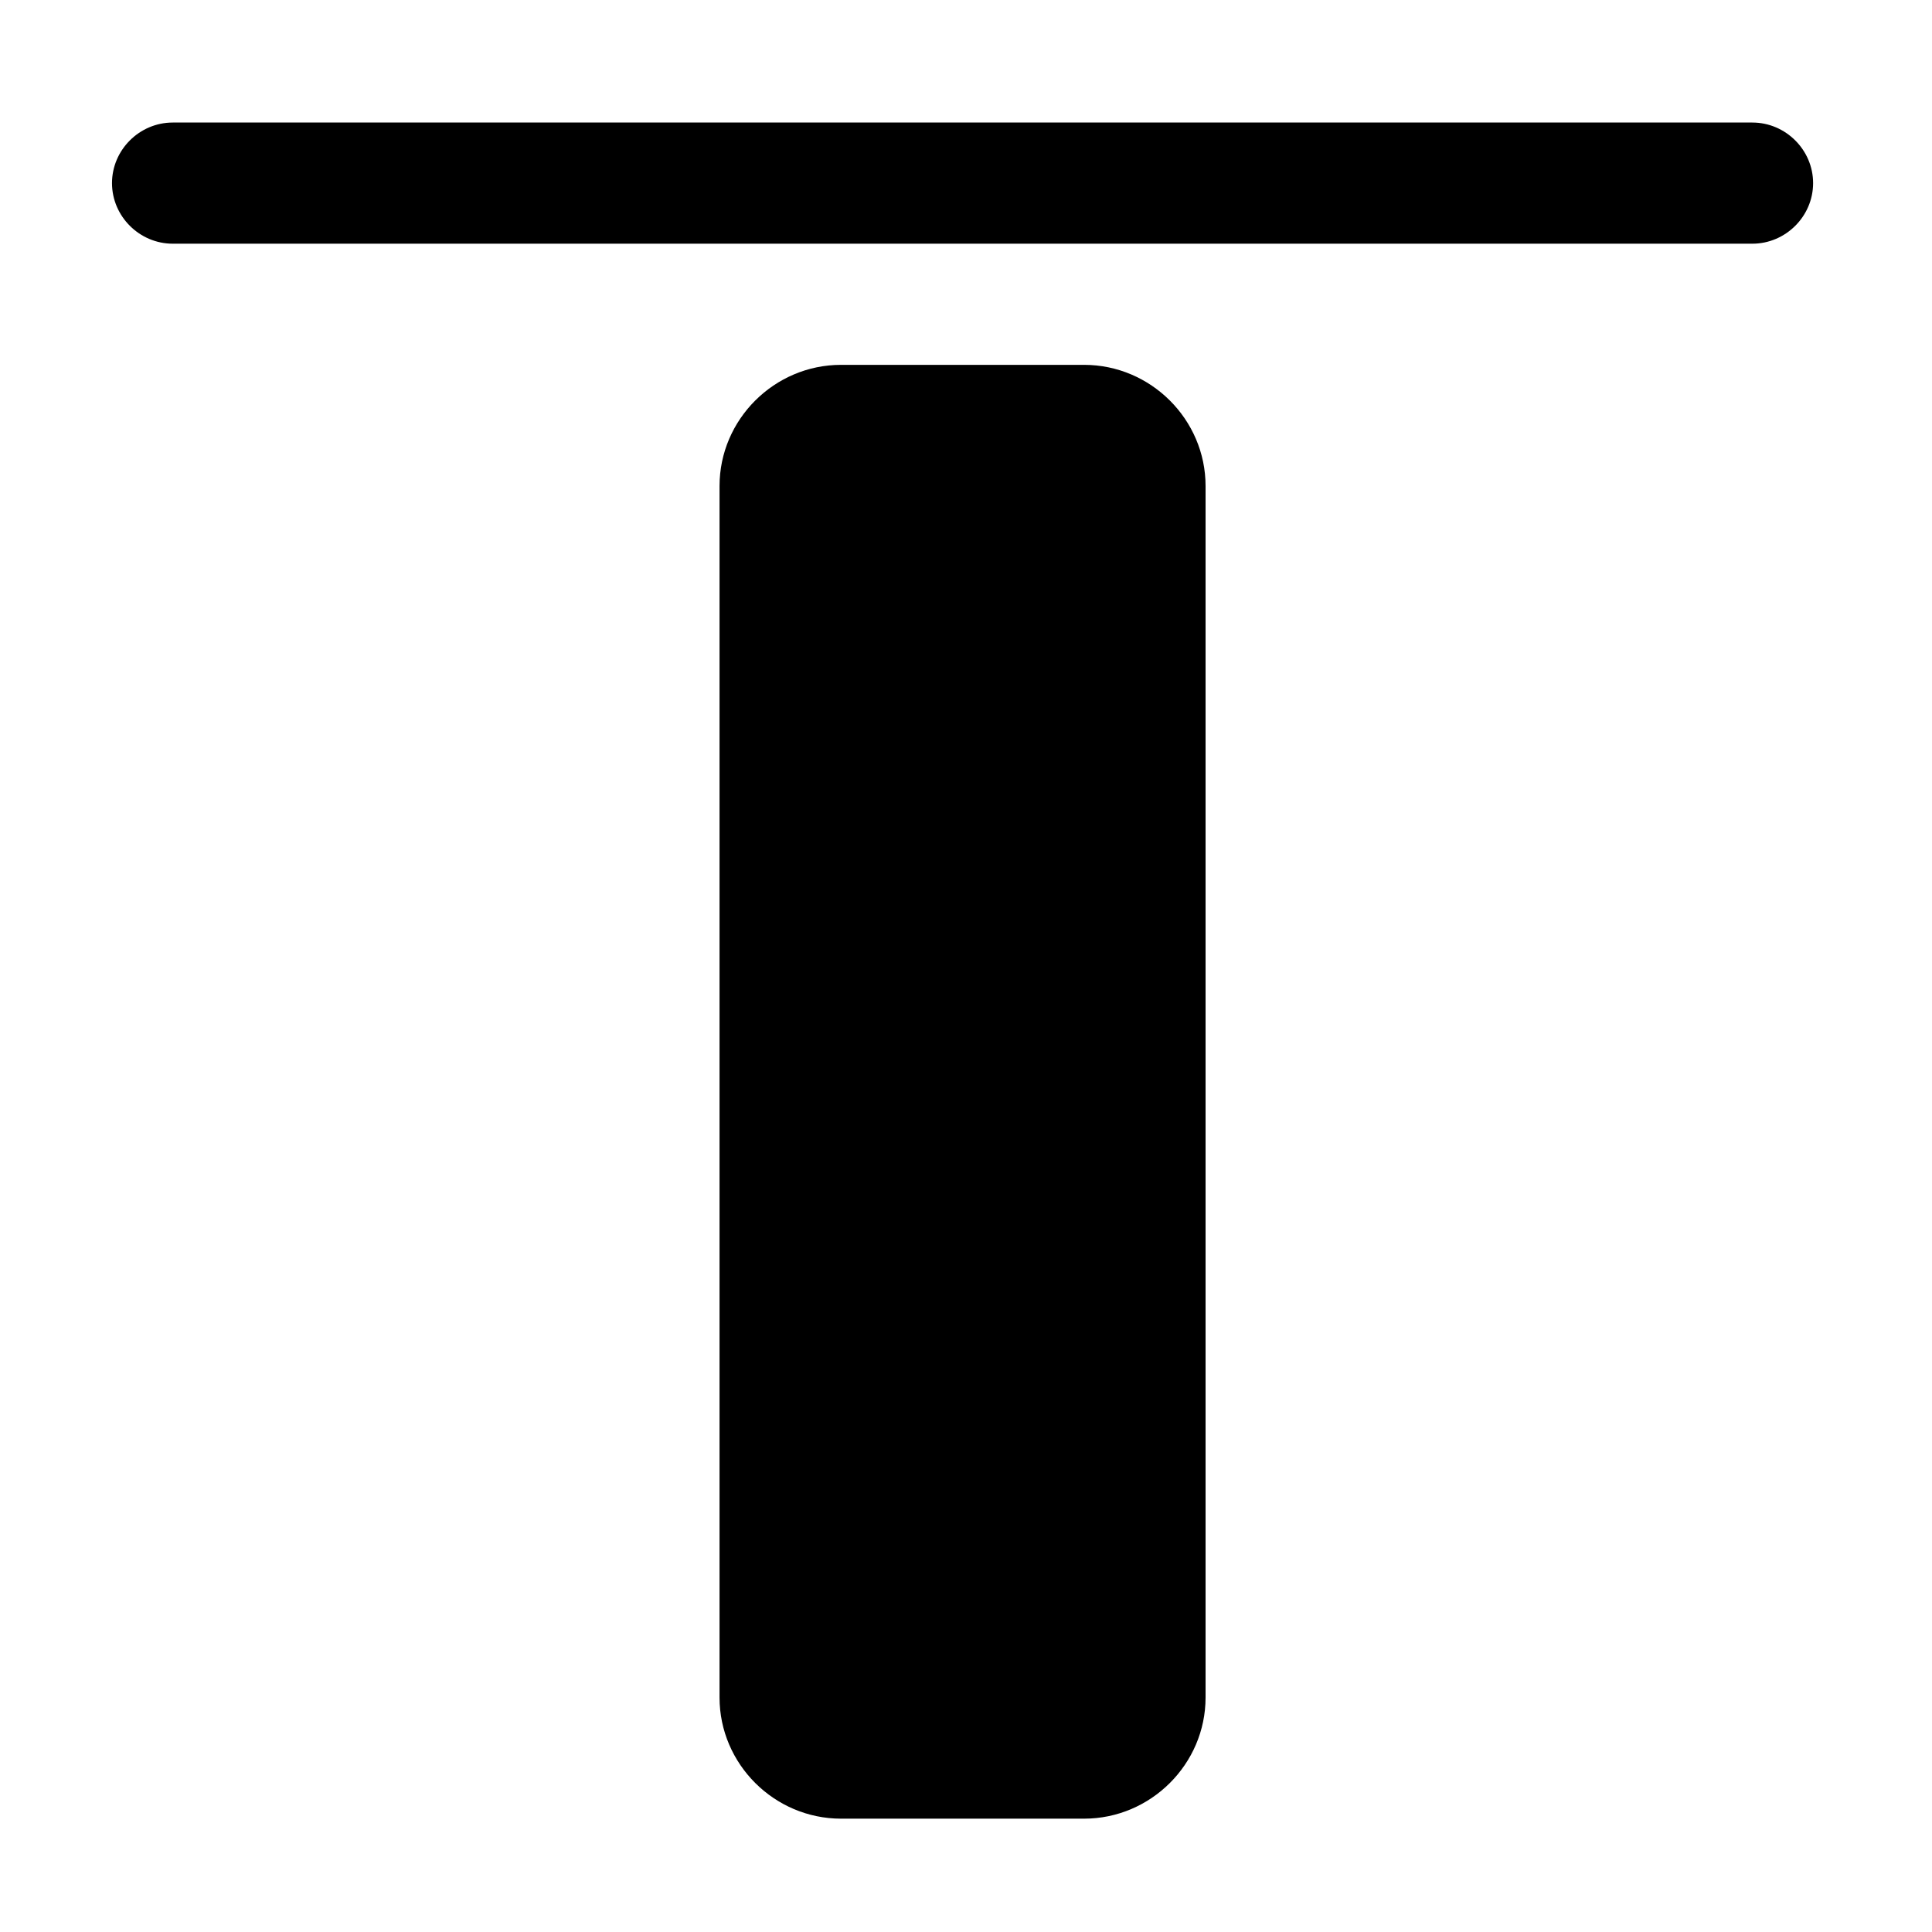 <?xml version="1.0" encoding="UTF-8" standalone="no"?>
<!DOCTYPE svg PUBLIC "-//W3C//DTD SVG 1.1//EN" "http://www.w3.org/Graphics/SVG/1.1/DTD/svg11.dtd">
<svg width="100%" height="100%" viewBox="0 0 16 16" version="1.1" xmlns="http://www.w3.org/2000/svg" xmlns:xlink="http://www.w3.org/1999/xlink" xml:space="preserve" xmlns:serif="http://www.serif.com/" style="fill-rule:evenodd;clip-rule:evenodd;stroke-linejoin:round;stroke-miterlimit:2;">
    <g transform="matrix(1,0,0,1,-40,0)">
        <g id="align-top" transform="matrix(0.064,0,0,0.113,52.645,-3.522)">
            <rect x="-198.807" y="31.271" width="251.565" height="142.061" style="fill:none;"/>
            <g transform="matrix(9.62744e-16,-8.879,15.723,5.43672e-16,-73.024,102.302)">
                <g transform="matrix(1,0,0,1,-8,-8)">
                    <path d="M14.5,1C14.226,1 14,1.226 14,1.5L14,14.5C14,14.774 14.226,15 14.5,15C14.774,15 15,14.774 15,14.5L15,1.5C15,1.226 14.774,1 14.5,1Z"/>
                    <path d="M13,7C13,6.451 12.549,6 12,6L2,6C1.451,6 1,6.451 1,7L1,9C1,9.549 1.451,10 2,10L12,10C12.549,10 13,9.549 13,9L13,7Z" style="fill-rule:nonzero;"/>
                </g>
            </g>
        </g>
    </g>
</svg>
